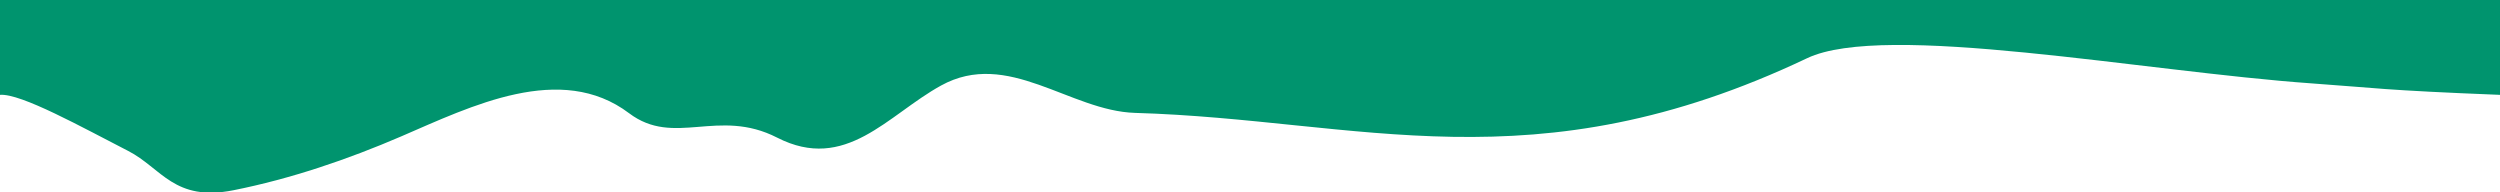 <?xml version="1.0" encoding="UTF-8" standalone="no"?>
<!-- Created with Inkscape (http://www.inkscape.org/) -->

<svg
   width="1300"
   height="100"
   viewBox="0 0 1300 100"
   version="1.1"
   id="svg5"
   inkscape:version="1.2.2 (b0a8486541, 2022-12-01)"
   sodipodi:docname="layer8repeatable.svg"
   inkscape:export-filename="layer5.svg"
   inkscape:export-xdpi="96"
   inkscape:export-ydpi="96"
   xmlns:inkscape="http://www.inkscape.org/namespaces/inkscape"
   xmlns:sodipodi="http://sodipodi.sourceforge.net/DTD/sodipodi-0.dtd"
   xmlns="http://www.w3.org/2000/svg"
   xmlns:svg="http://www.w3.org/2000/svg">
  <sodipodi:namedview
     id="namedview7"
     pagecolor="#ffffff"
     bordercolor="#000000"
     borderopacity="0.25"
     inkscape:showpageshadow="false"
     inkscape:pageopacity="0.0"
     inkscape:pagecheckerboard="0"
     inkscape:deskcolor="#d1d1d1"
     inkscape:document-units="mm"
     showgrid="false"
     inkscape:zoom="0.47912953"
     inkscape:cx="652.22447"
     inkscape:cy="50.090839"
     inkscape:window-width="1366"
     inkscape:window-height="699"
     inkscape:window-x="0"
     inkscape:window-y="0"
     inkscape:window-maximized="1"
     inkscape:current-layer="layer2"
     showguides="true"
     showborder="false">
    <sodipodi:guide
       position="1122.487,-193.496"
       orientation="0,-1"
       id="guide4992"
       inkscape:locked="false" />
    <sodipodi:guide
       position="1011.975,-134.202"
       orientation="0,-1"
       id="guide6904"
       inkscape:locked="false" />
  </sodipodi:namedview>
  <defs
     id="defs2" />
  <g
     inkscape:groupmode="layer"
     id="layer2"
     inkscape:label="Ebene 2"
     transform="translate(-6.348,17.888)">
    <path
       id="rect841"
       style="fill:#00946e;fill-opacity:1;stroke:none;stroke-width:1.824"
       d="M 6.348,-17.888 V 31.435 C 17.224,30.554 49.186,48.391 72.972,60.581 90.328,69.476 96.931,87.186 127.79,81.028 157.546,75.09 187.122,65.045 215.004,53.024 251.342,37.356 297.965,14.184 333.47,40.986 c 23.555,17.781 46.235,-3.031 77.004,12.697 35.655,18.226 57.39,-11.745 85.189,-27.079 34.751,-19.169 66.986,13.217 100.955,14.213 116.827,3.425 206.919,39.257 349.475,-28.459 40.127,-19.061 174.997,6.947 262.332,13.115 33.265,2.35 36.559,3.536 97.924,5.962 v -49.322 z"
       sodipodi:nodetypes="ccssssscsssccc" />
  </g>
</svg>
